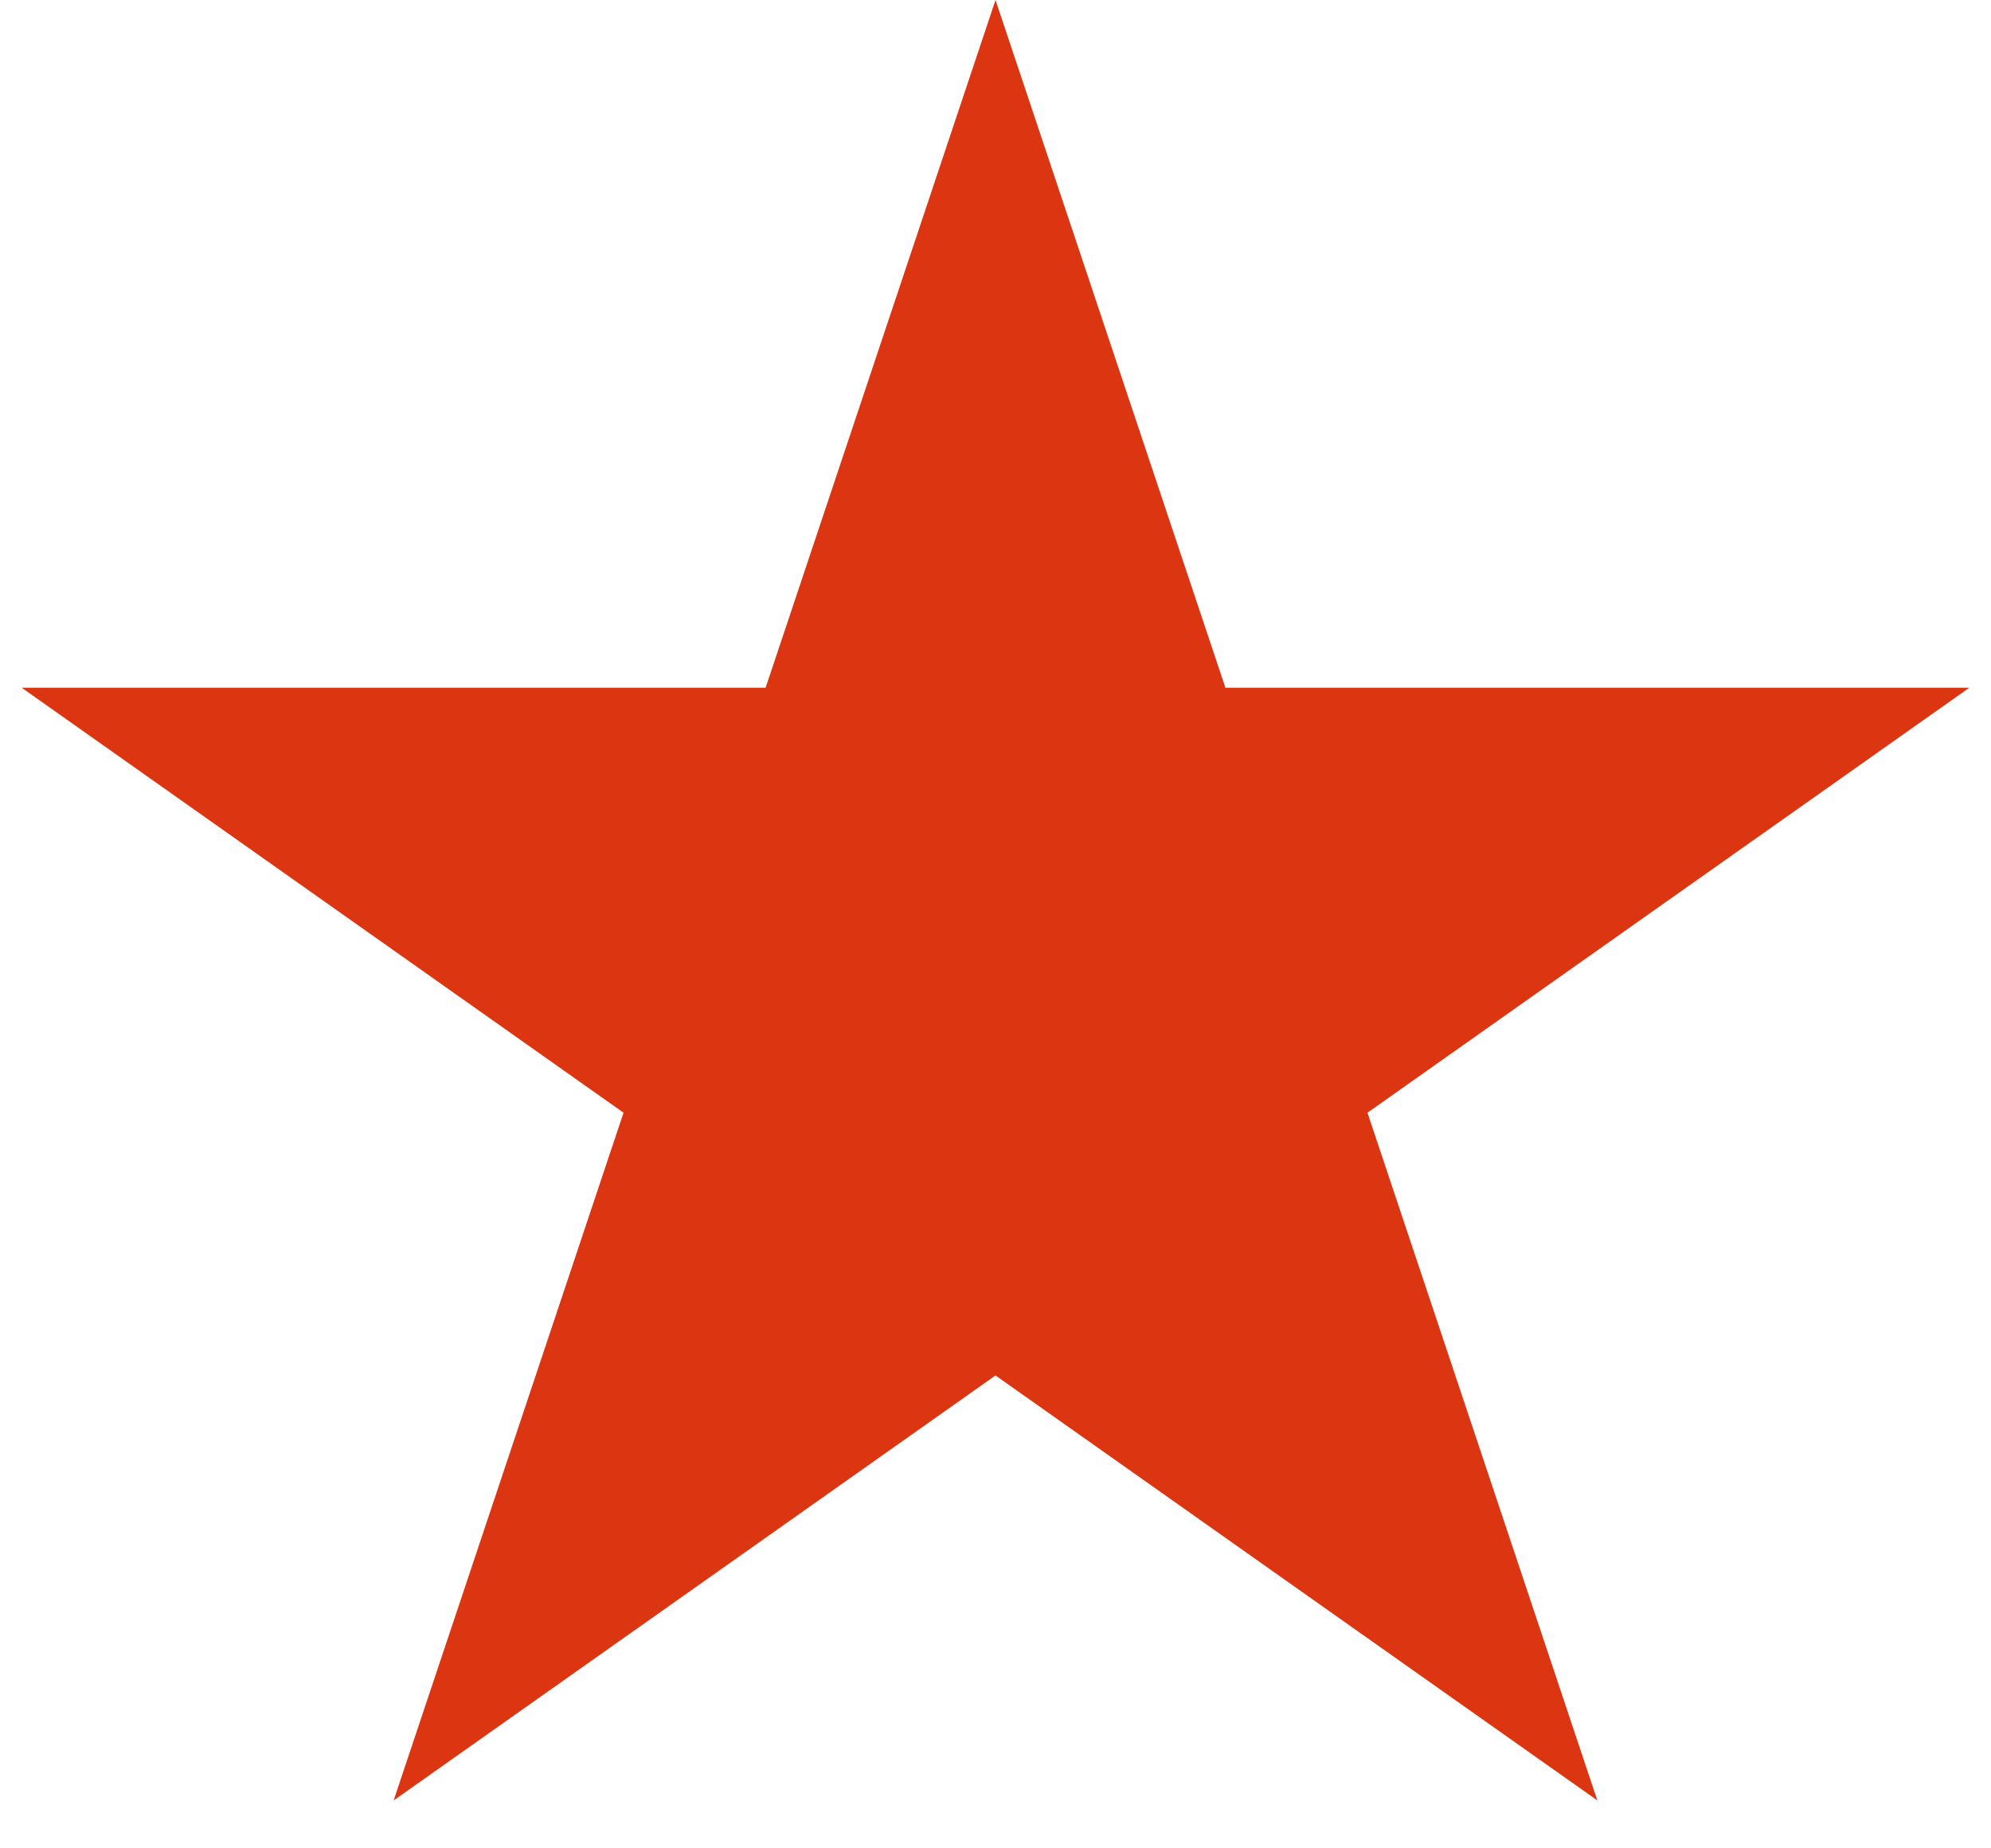 <svg width="28" height="26" viewBox="0 0 28 26" fill="none" xmlns="http://www.w3.org/2000/svg">
<path d="M14 0L17.233 9.674H27.695L19.231 15.652L22.464 25.326L14 19.348L5.536 25.326L8.769 15.652L0.305 9.674H10.767L14 0Z" fill="#DB3512"/>
</svg>
